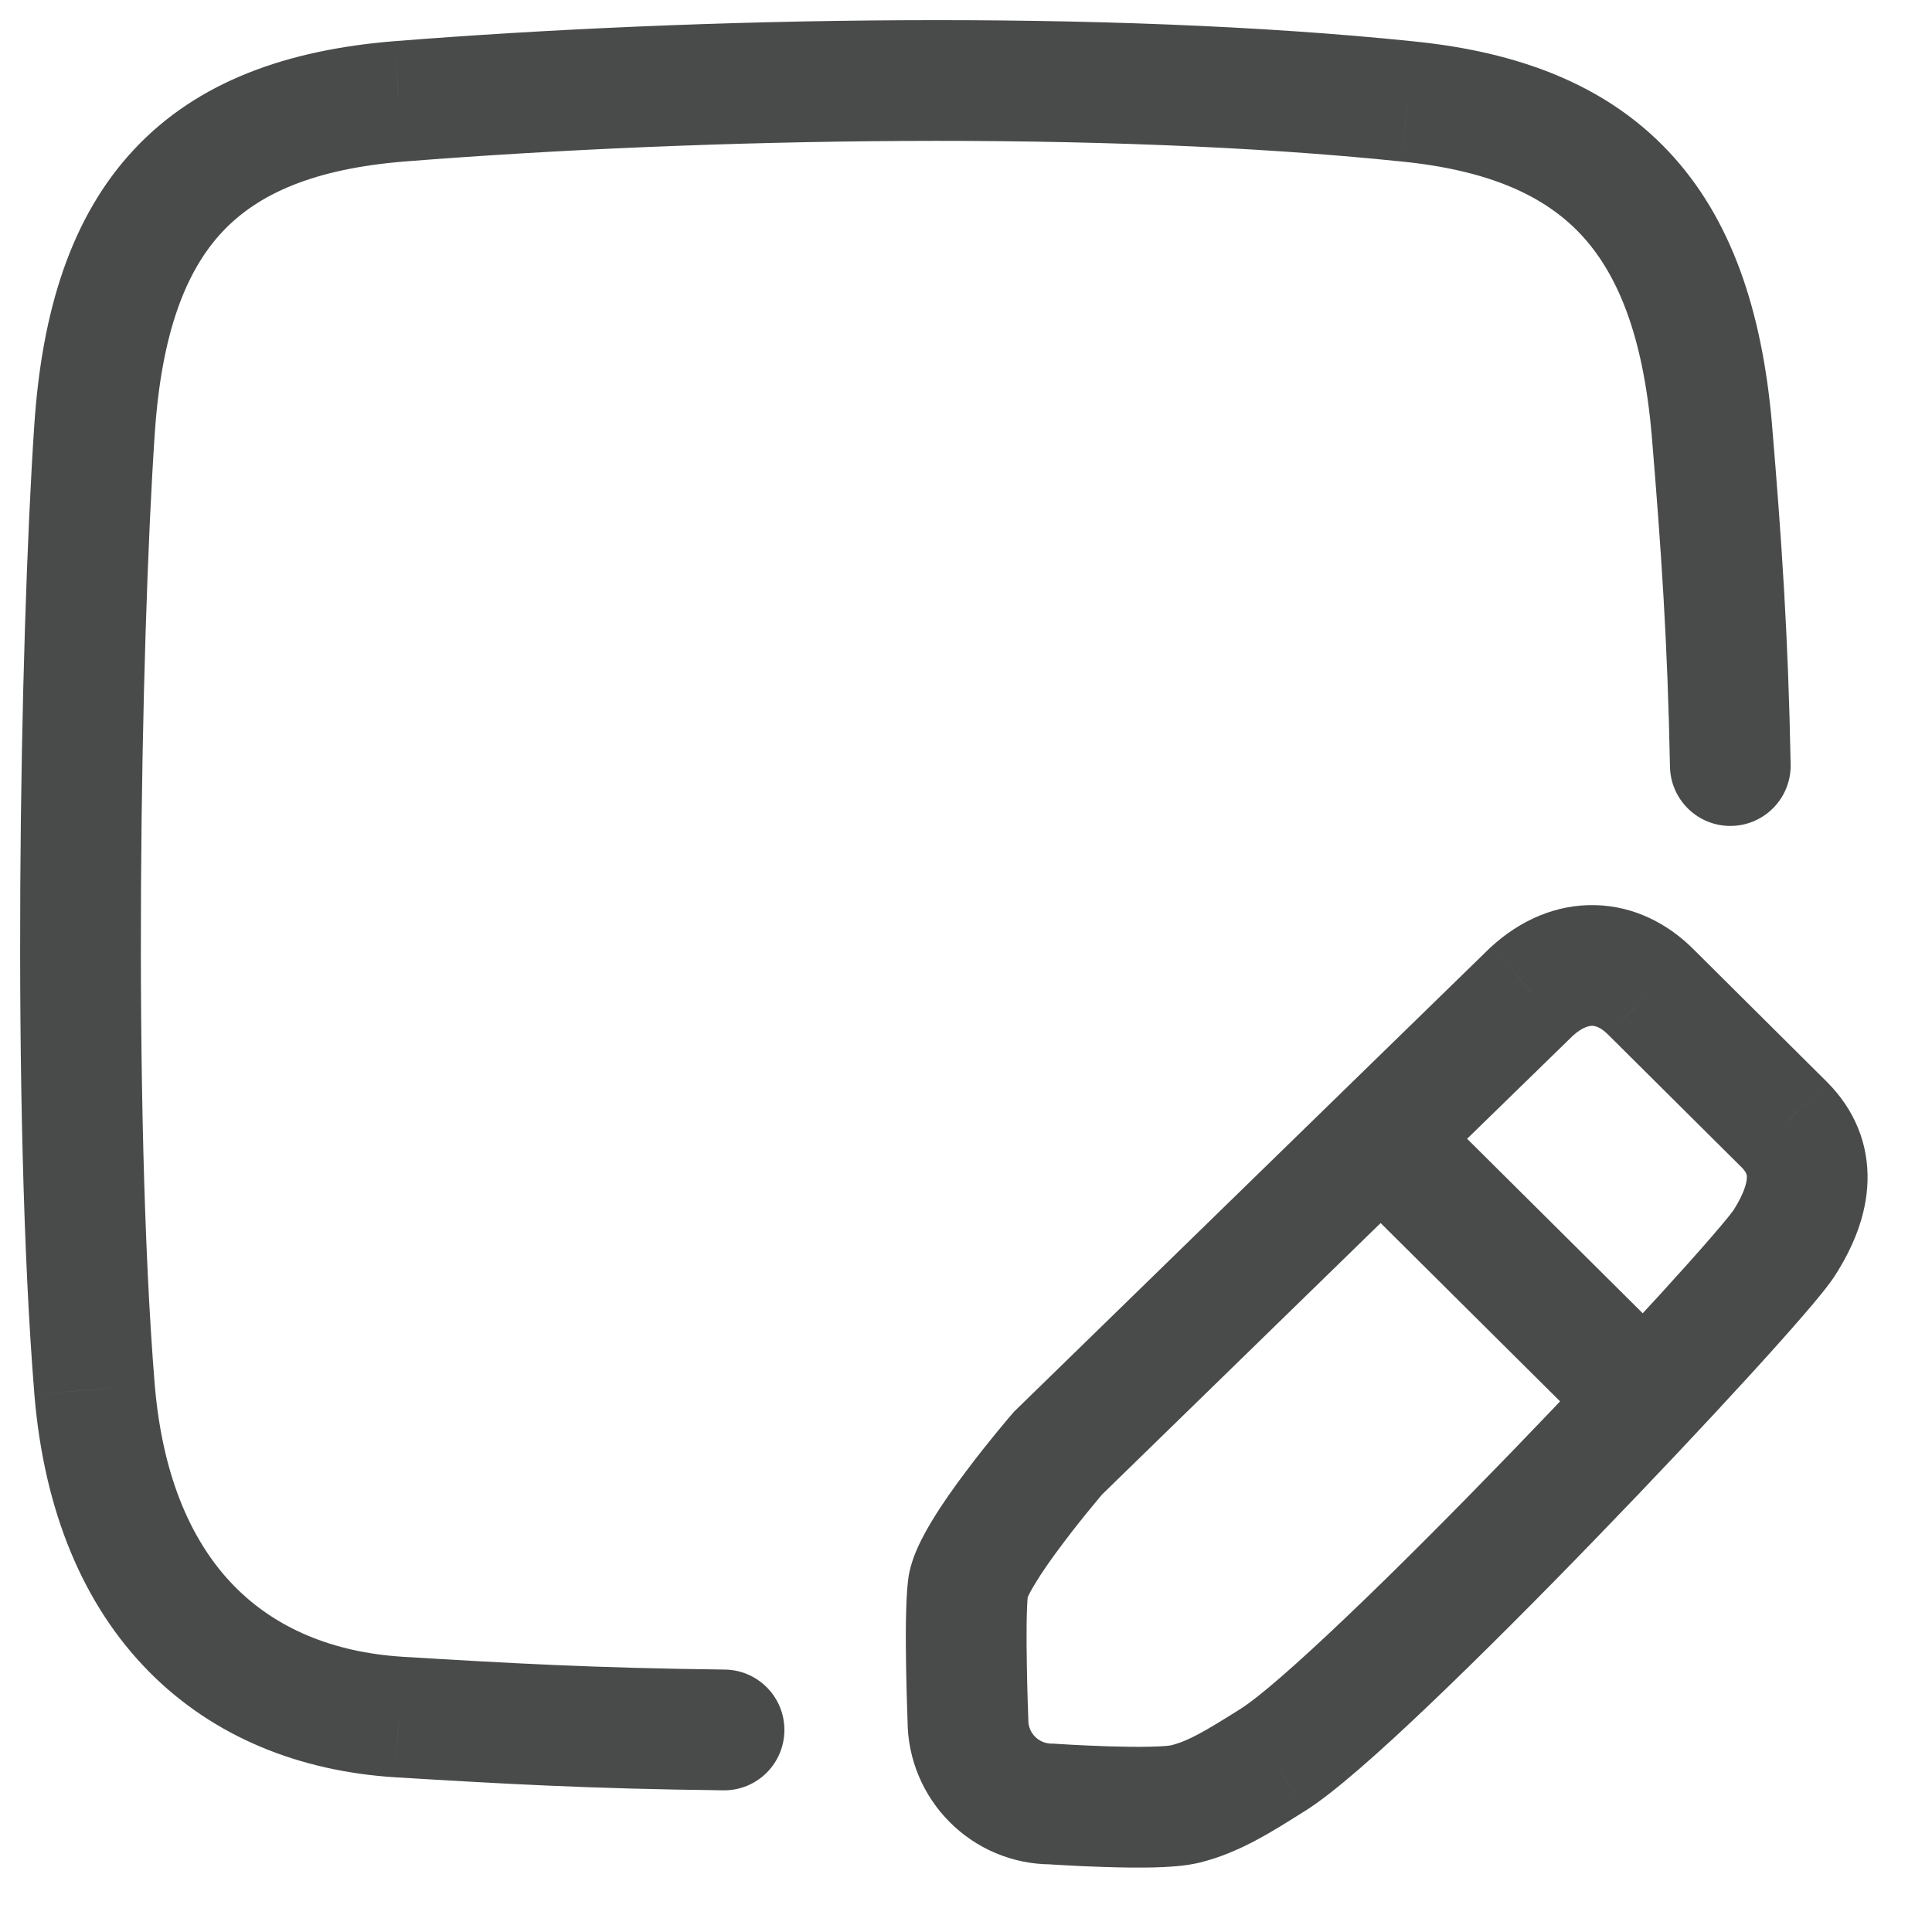 <svg width="24" height="24" viewBox="0 0 24 24" fill="none" xmlns="http://www.w3.org/2000/svg">
<path d="M8.986 22.24C9.4 22.245 9.739 21.913 9.744 21.499C9.749 21.085 9.418 20.745 9.003 20.74L8.986 22.24ZM4.954 21.33L4.907 22.078L4.909 22.078L4.954 21.33ZM1.174 17.26L0.427 17.32L0.427 17.322L1.174 17.26ZM4.954 1.26L4.895 0.512L4.893 0.512L4.954 1.26ZM17.485 1.26L17.407 2.006L17.409 2.006L17.485 1.26ZM21.265 5.33L22.012 5.268L22.012 5.265L21.265 5.33ZM20.745 9.524C20.753 9.938 21.095 10.268 21.509 10.26C21.923 10.252 22.252 9.91 22.244 9.496L20.745 9.524ZM19.024 12.32L18.517 11.768L18.509 11.775L18.501 11.783L19.024 12.32ZM20.505 12.32L19.974 12.85L19.976 12.852L20.505 12.32ZM22.165 13.97L22.695 13.44L22.693 13.438L22.165 13.97ZM15.815 21.86L16.213 22.495L16.214 22.495L15.815 21.86ZM13.065 22.41L13.116 21.662L13.09 21.66H13.065V22.41ZM12.024 21.37H12.774V21.355L12.774 21.339L12.024 21.37ZM13.145 18.05L12.621 17.513L12.598 17.535L12.577 17.56L13.145 18.05ZM9.003 20.74C7.352 20.72 6.326 20.661 5 20.581L4.909 22.078C6.243 22.159 7.297 22.22 8.986 22.24L9.003 20.74ZM5.002 20.581C4.132 20.526 3.427 20.227 2.916 19.709C2.404 19.19 2.021 18.385 1.922 17.198L0.427 17.322C0.548 18.775 1.035 19.939 1.848 20.763C2.662 21.588 3.737 22.004 4.907 22.078L5.002 20.581ZM1.922 17.199C1.646 13.798 1.744 8.027 1.923 5.38L0.426 5.279C0.245 7.973 0.143 13.822 0.427 17.32L1.922 17.199ZM1.923 5.38C2.007 4.131 2.311 3.362 2.761 2.881C3.204 2.408 3.896 2.099 5.016 2.007L4.893 0.512C3.563 0.621 2.455 1.012 1.666 1.856C0.883 2.693 0.522 3.858 0.426 5.279L1.923 5.38ZM5.014 2.007C8.767 1.71 13.698 1.622 17.407 2.006L17.562 0.514C13.731 0.118 8.702 0.21 4.895 0.512L5.014 2.007ZM17.409 2.006C18.493 2.115 19.182 2.428 19.635 2.909C20.093 3.396 20.41 4.164 20.517 5.395L22.012 5.265C21.889 3.856 21.506 2.708 20.727 1.881C19.942 1.047 18.856 0.644 17.56 0.514L17.409 2.006ZM20.517 5.392C20.636 6.824 20.715 7.966 20.745 9.524L22.244 9.496C22.214 7.893 22.133 6.716 22.012 5.268L20.517 5.392ZM19.532 12.872C19.665 12.75 19.75 12.743 19.78 12.743C19.813 12.744 19.882 12.758 19.974 12.85L21.035 11.79C20.717 11.472 20.296 11.255 19.817 11.244C19.334 11.232 18.884 11.43 18.517 11.768L19.532 12.872ZM19.976 12.852L21.636 14.502L22.693 13.438L21.033 11.788L19.976 12.852ZM21.634 14.5C21.674 14.54 21.688 14.567 21.692 14.579C21.697 14.589 21.701 14.604 21.7 14.63C21.698 14.692 21.668 14.824 21.532 15.037L22.797 15.842C23.012 15.506 23.186 15.108 23.199 14.675C23.213 14.21 23.038 13.783 22.695 13.44L21.634 14.5ZM21.532 15.037C21.534 15.033 21.518 15.057 21.465 15.123C21.417 15.182 21.352 15.259 21.271 15.353C21.109 15.541 20.892 15.784 20.634 16.067C20.118 16.631 19.449 17.343 18.754 18.061C18.059 18.779 17.342 19.5 16.729 20.083C16.095 20.688 15.63 21.09 15.415 21.225L16.214 22.495C16.579 22.265 17.154 21.751 17.764 21.169C18.396 20.566 19.129 19.831 19.832 19.104C20.536 18.377 21.215 17.655 21.742 17.078C22.005 16.79 22.232 16.536 22.406 16.334C22.565 16.15 22.718 15.966 22.797 15.842L21.532 15.037ZM15.416 21.225C14.959 21.512 14.764 21.627 14.543 21.682L14.906 23.137C15.405 23.013 15.81 22.748 16.213 22.495L15.416 21.225ZM14.543 21.682C14.553 21.68 14.539 21.684 14.484 21.689C14.435 21.693 14.371 21.696 14.295 21.698C14.142 21.702 13.961 21.699 13.782 21.694C13.605 21.689 13.438 21.68 13.315 21.674C13.253 21.67 13.203 21.667 13.168 21.665C13.151 21.664 13.138 21.663 13.129 21.663C13.124 21.662 13.121 21.662 13.119 21.662C13.118 21.662 13.117 21.662 13.117 21.662C13.117 21.662 13.116 21.662 13.116 21.662C13.116 21.662 13.116 21.662 13.116 21.662C13.116 21.662 13.116 21.662 13.116 21.662C13.116 21.662 13.116 21.662 13.065 22.41C13.013 23.158 13.013 23.158 13.013 23.158C13.013 23.158 13.013 23.158 13.013 23.158C13.013 23.158 13.013 23.158 13.013 23.158C13.013 23.158 13.014 23.158 13.014 23.158C13.015 23.158 13.016 23.158 13.018 23.158C13.02 23.159 13.024 23.159 13.03 23.159C13.04 23.16 13.055 23.161 13.074 23.162C13.112 23.164 13.166 23.168 13.232 23.171C13.364 23.179 13.544 23.187 13.737 23.193C13.928 23.199 14.14 23.202 14.332 23.198C14.502 23.193 14.727 23.182 14.906 23.137L14.543 21.682ZM13.065 21.66C12.903 21.66 12.774 21.53 12.774 21.37H11.274C11.274 22.349 12.066 23.16 13.065 23.16V21.66ZM12.024 21.37C12.774 21.339 12.774 21.339 12.774 21.339C12.774 21.339 12.774 21.339 12.774 21.339C12.774 21.339 12.774 21.339 12.774 21.339C12.774 21.339 12.774 21.339 12.774 21.339C12.774 21.338 12.774 21.337 12.774 21.336C12.774 21.334 12.774 21.331 12.773 21.327C12.773 21.318 12.773 21.305 12.772 21.289C12.771 21.256 12.769 21.207 12.767 21.148C12.763 21.03 12.759 20.868 12.756 20.693C12.749 20.322 12.751 19.962 12.77 19.806L11.28 19.633C11.248 19.907 11.25 20.372 11.256 20.719C11.259 20.903 11.264 21.073 11.268 21.197C11.27 21.259 11.272 21.309 11.273 21.344C11.274 21.362 11.274 21.376 11.274 21.385C11.275 21.39 11.275 21.394 11.275 21.396C11.275 21.398 11.275 21.399 11.275 21.399C11.275 21.4 11.275 21.4 11.275 21.4C11.275 21.4 11.275 21.4 11.275 21.4C11.275 21.4 11.275 21.401 11.275 21.401C11.275 21.401 11.275 21.401 12.024 21.37ZM12.77 19.806C12.762 19.867 12.748 19.883 12.77 19.834C12.787 19.796 12.817 19.74 12.862 19.667C12.95 19.52 13.072 19.348 13.203 19.175C13.331 19.004 13.459 18.844 13.556 18.727C13.604 18.668 13.644 18.62 13.671 18.588C13.685 18.572 13.696 18.559 13.703 18.551C13.706 18.547 13.709 18.544 13.71 18.542C13.711 18.541 13.712 18.54 13.712 18.54C13.712 18.54 13.712 18.54 13.712 18.54C13.712 18.54 13.712 18.54 13.712 18.54C13.712 18.54 13.712 18.54 13.712 18.54C13.712 18.54 13.712 18.54 13.145 18.05C12.577 17.56 12.577 17.56 12.577 17.56C12.577 17.56 12.576 17.56 12.576 17.56C12.576 17.56 12.576 17.56 12.576 17.56C12.576 17.561 12.576 17.561 12.575 17.561C12.575 17.562 12.574 17.563 12.572 17.565C12.57 17.568 12.567 17.572 12.562 17.577C12.553 17.587 12.541 17.601 12.525 17.62C12.494 17.657 12.45 17.71 12.397 17.774C12.292 17.902 12.149 18.079 12.004 18.273C11.86 18.463 11.705 18.681 11.58 18.888C11.517 18.992 11.455 19.103 11.404 19.215C11.358 19.317 11.299 19.466 11.28 19.633L12.77 19.806ZM16.586 14.632L19.726 17.752L20.783 16.688L17.643 13.568L16.586 14.632ZM13.668 18.587L19.548 12.857L18.501 11.783L12.621 17.513L13.668 18.587Z" fill="#494A4A"/>
</svg>
